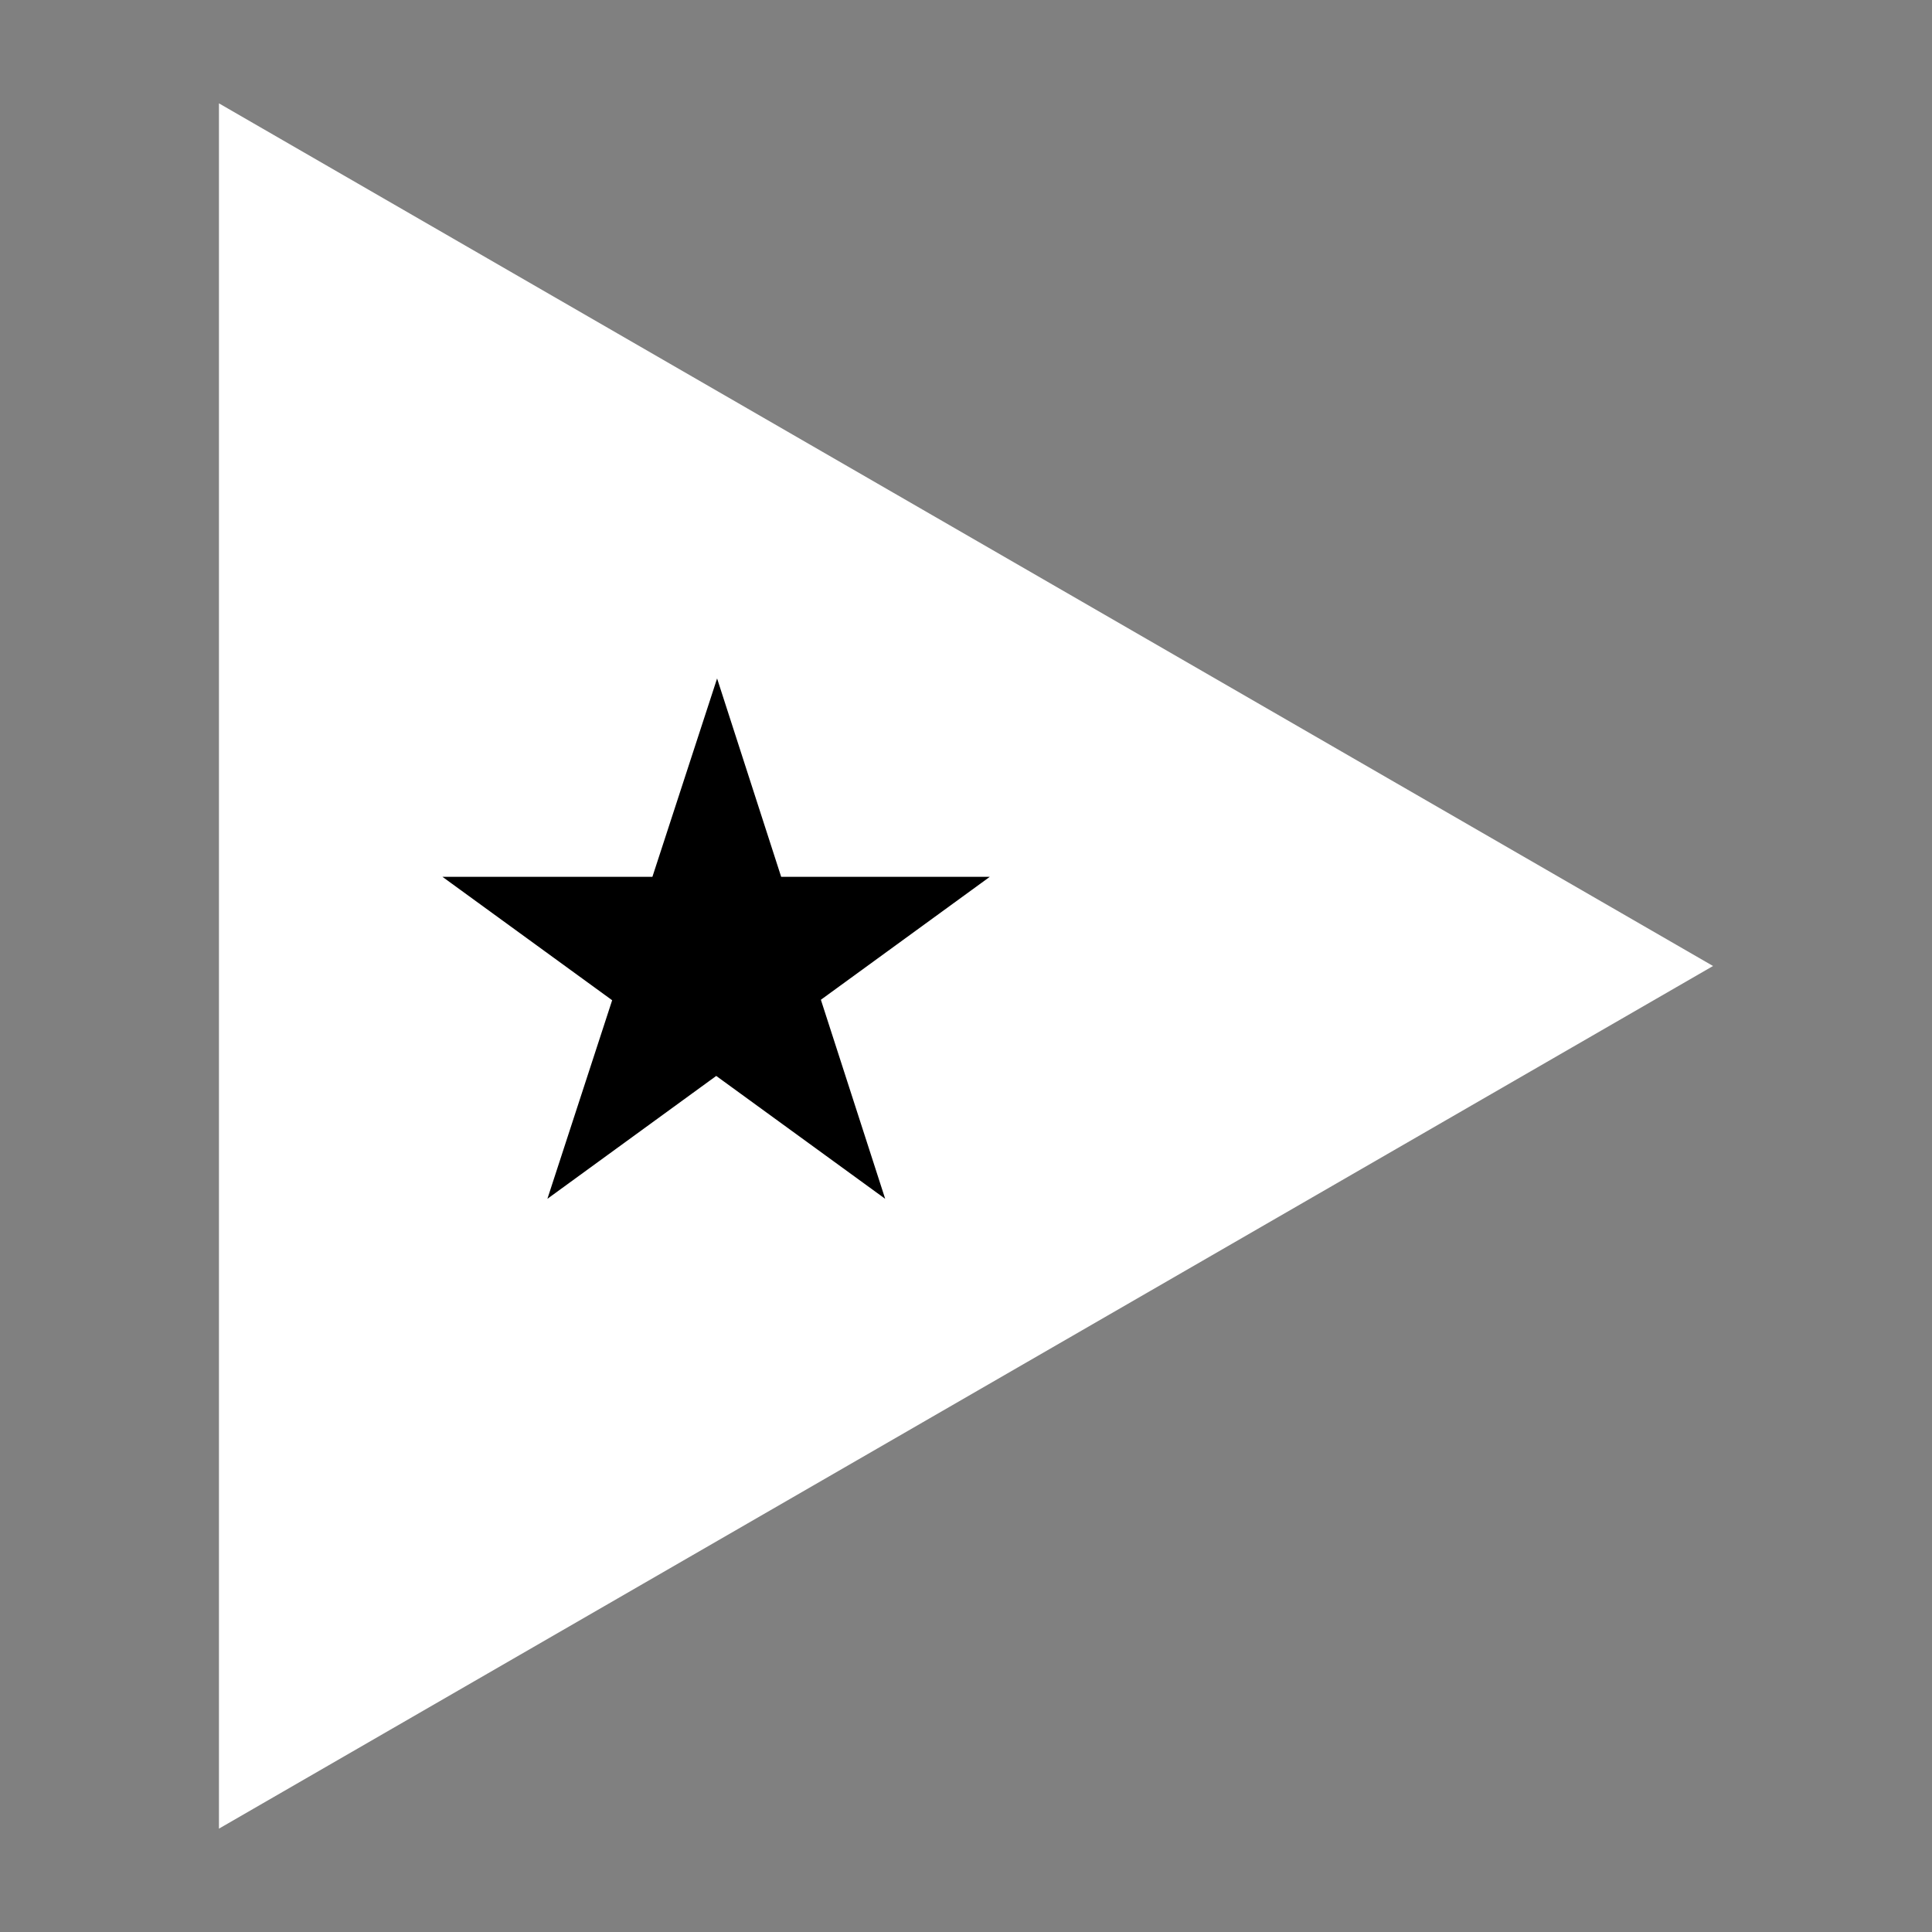 <svg id="Слой_1" data-name="Слой 1" xmlns="http://www.w3.org/2000/svg" viewBox="0 0 60 60"><rect x="0" y="0" width="60" height="60" fill="#808080" stroke="none"/><defs><style>.cls-1{fill:#fff;}</style></defs><path class="cls-1" d="M53.2,30,6.8,56.79V3.21Z"/><path d="M22.27,21.07,17,37.23l13.74-10h-17l13.75,10Z"/></svg>